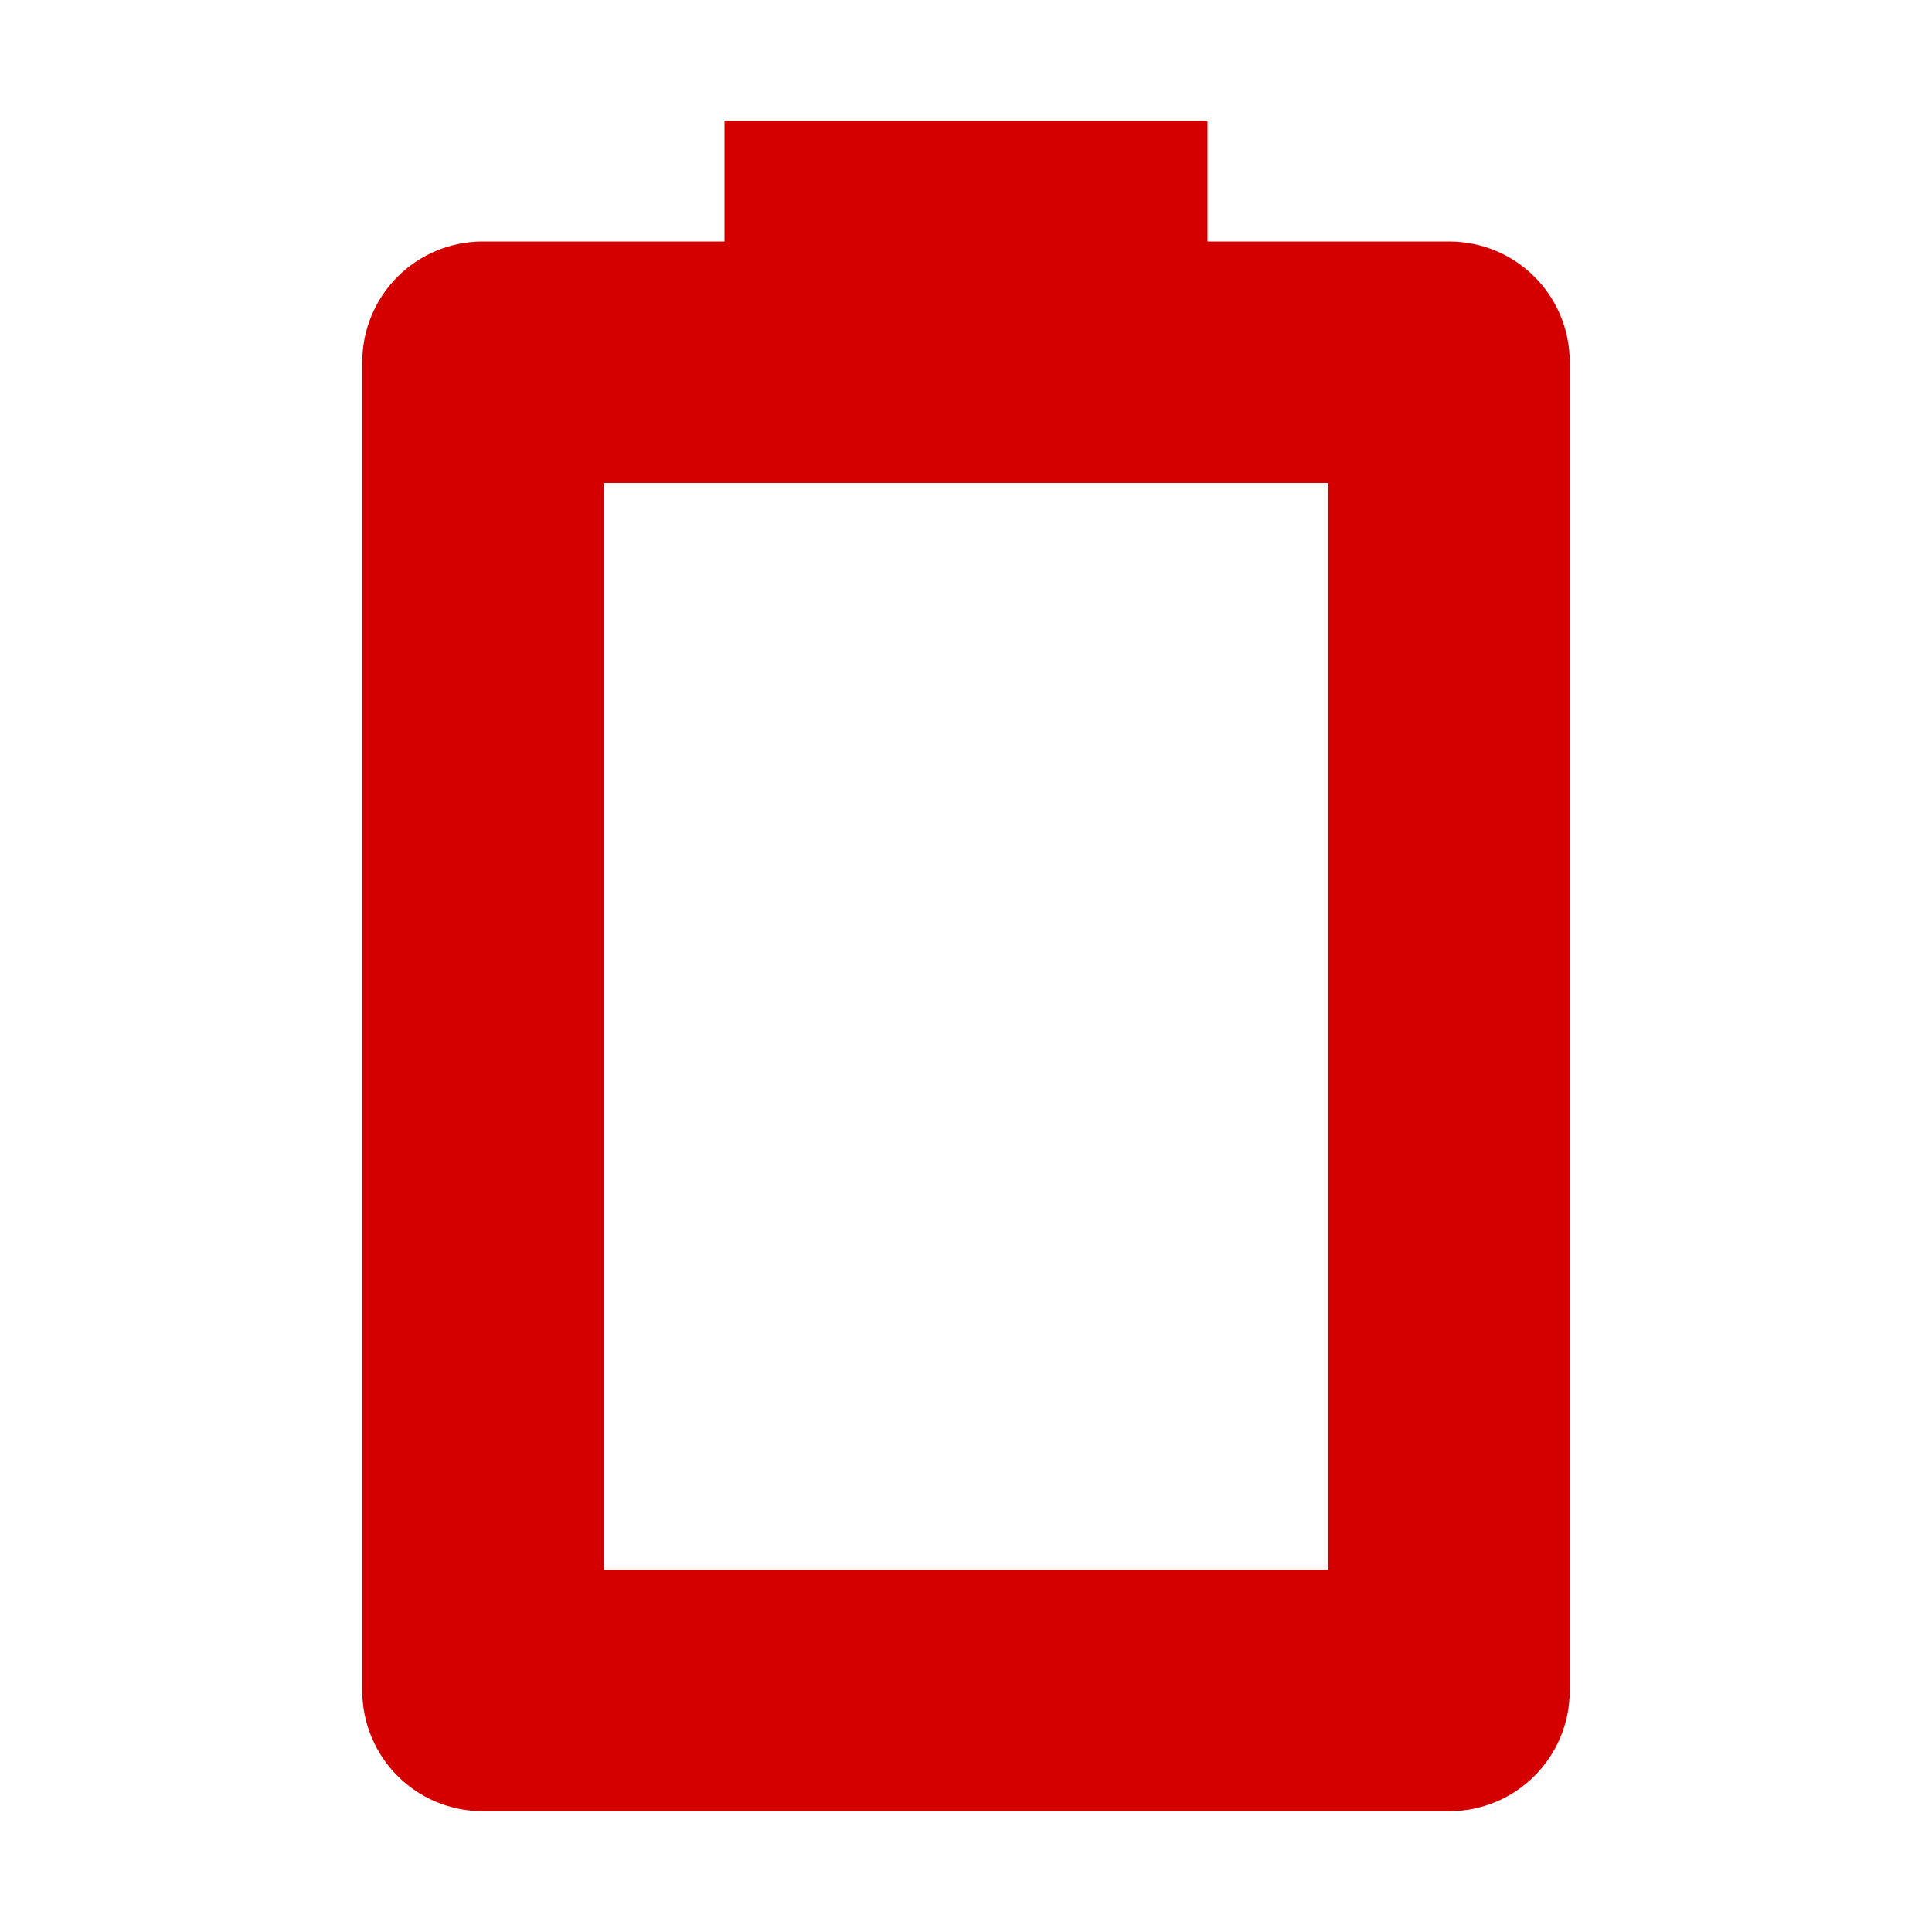 <svg width="16" height="16" version="1.1" xmlns="http://www.w3.org/2000/svg">
	<path fill="#d40000" class="error" d="m6 1v1h-2c-.554 0-1 .446-1 1v11c0 .554.446 1 1 1h8c.554 0 1-.446 1-1v-11c0-.554-.446-1-1-1h-2v-1zm-1 3h6v9h-6z"/>
</svg>
